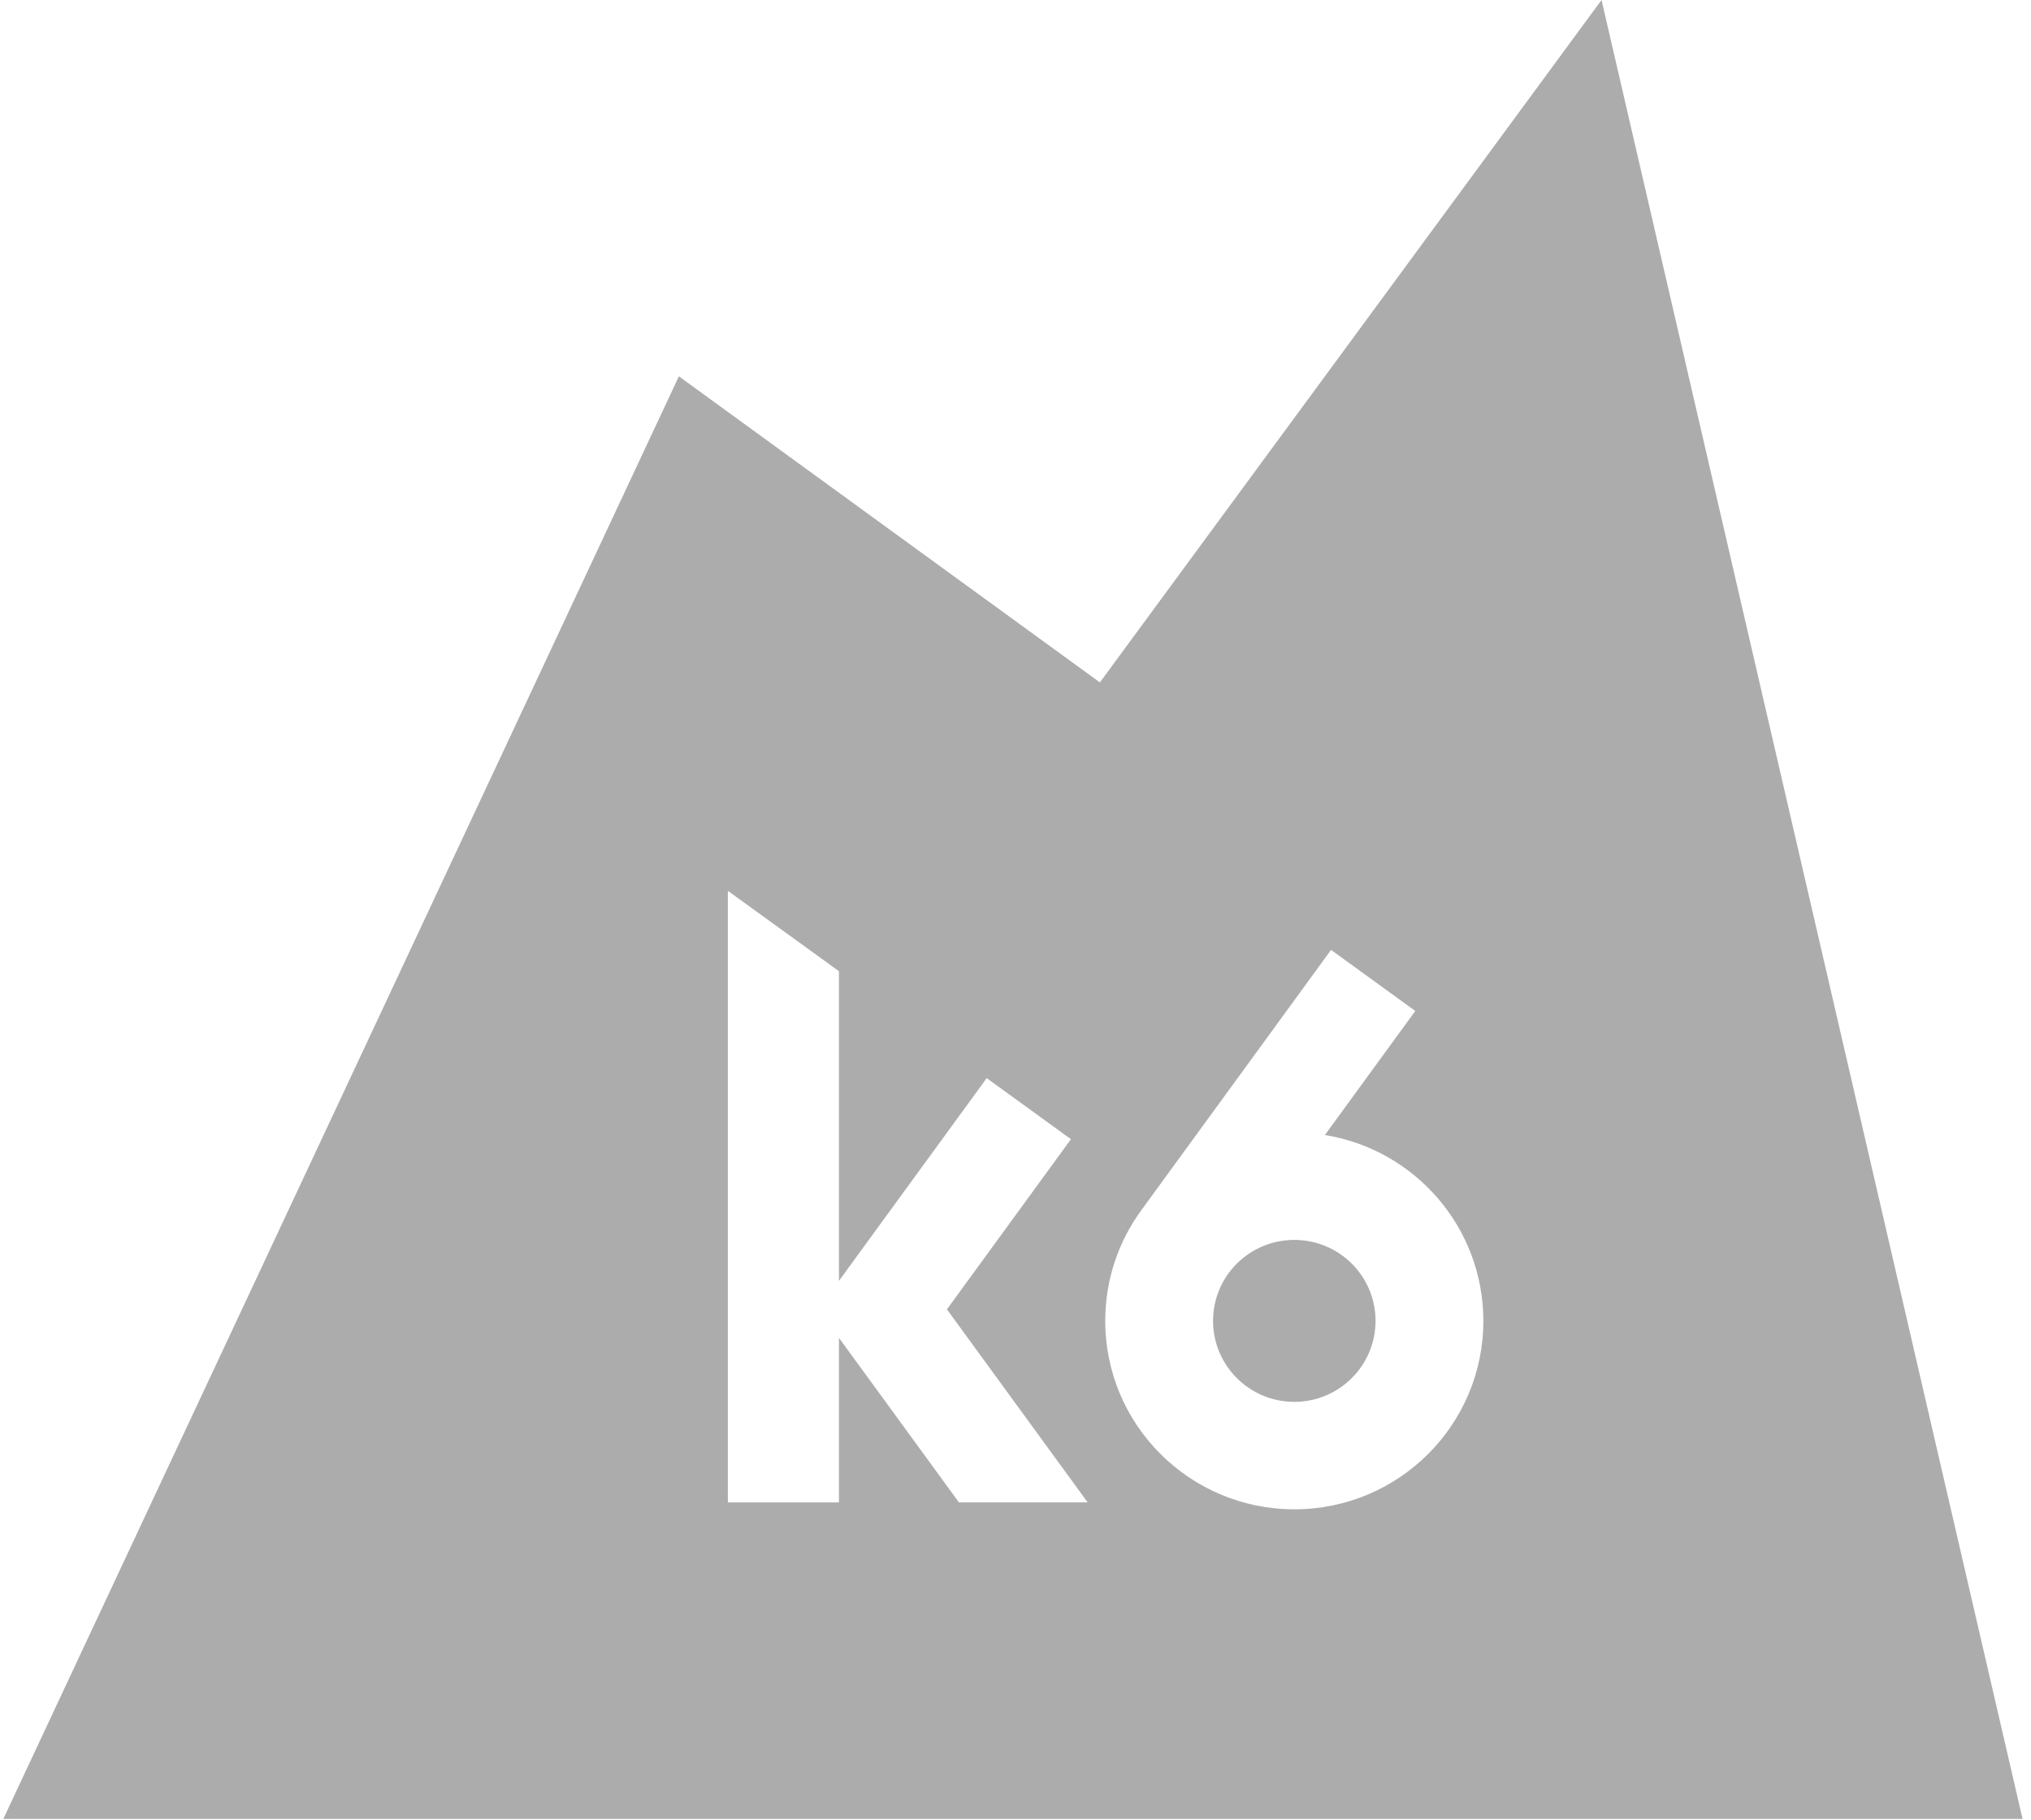 <svg width="173" height="155" viewBox="0 0 173 155" fill="none" xmlns="http://www.w3.org/2000/svg">
<path fill-rule="evenodd" clip-rule="evenodd" d="M93.688 58.121L136.418 0L172.281 154.918H0.281L57.828 32.051L93.688 58.121ZM71.461 113.945L81.684 127.961V127.957H92.648L80.66 111.516L91.223 97.023L84.047 91.824L71.461 109.09V82.715L62 75.871V127.961H71.461V113.945ZM94.144 112.5C94.144 121.359 101.352 128.547 110.25 128.547C119.145 128.547 126.352 121.359 126.352 112.504C126.352 104.523 120.512 97.906 112.855 96.668L120.555 86.102L113.379 80.902L97.231 103.055C95.289 105.707 94.144 108.969 94.144 112.5ZM117.168 112.496C117.168 116.305 114.07 119.395 110.25 119.395C106.426 119.395 103.328 116.305 103.328 112.496C103.328 108.687 106.426 105.602 110.25 105.602C114.07 105.602 117.168 108.687 117.168 112.496Z" fill="#ACACAC"/>
</svg>

